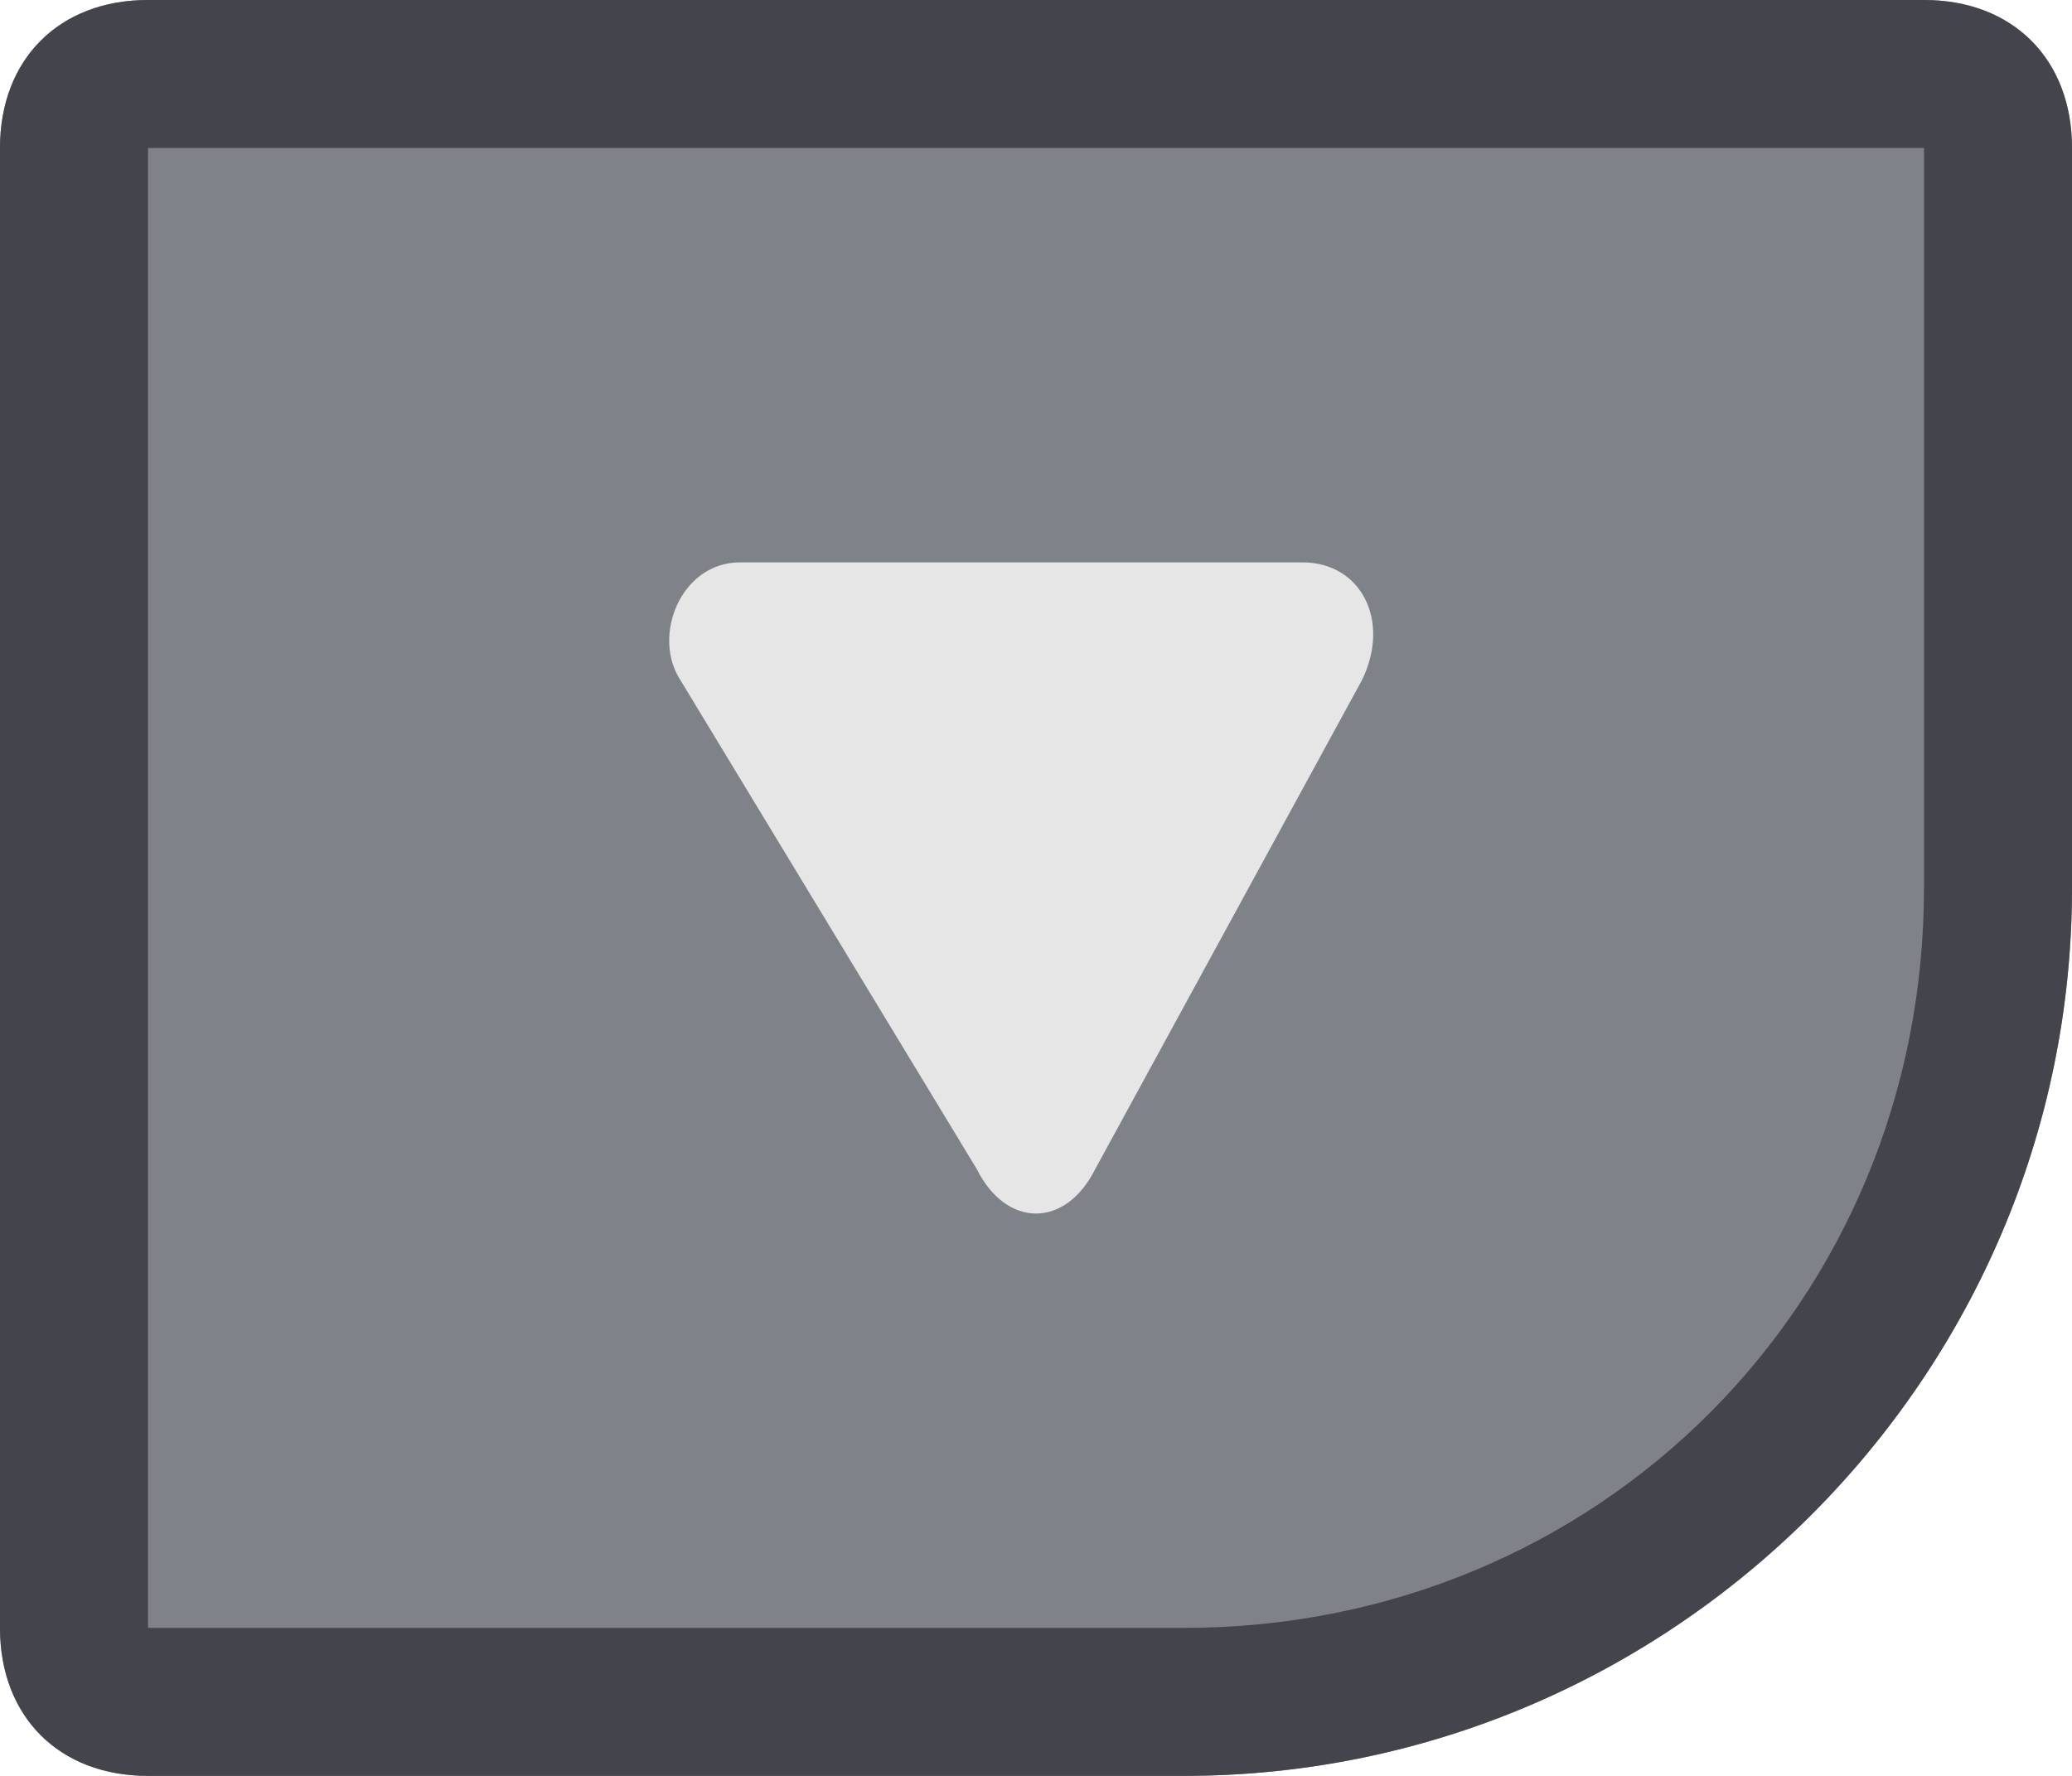 <?xml version="1.0" encoding="utf-8"?>
<!-- Generator: Adobe Illustrator 28.1.0, SVG Export Plug-In . SVG Version: 6.00 Build 0)  -->
<svg version="1.1" id="Layer_1" xmlns="http://www.w3.org/2000/svg" xmlns:xlink="http://www.w3.org/1999/xlink" x="0px" y="0px"
	 viewBox="0 0 14 12" style="enable-background:new 0 0 14 12;" xml:space="preserve">
<style type="text/css">
	.st0{fill-rule:evenodd;clip-rule:evenodd;fill:#808289;}
	.st1{fill:#44454C;}
	.st2{fill-rule:evenodd;clip-rule:evenodd;fill:#E6E6E6;}
</style>
<g id="Group" transform="translate(0, 12) scale(1, -1)">
	<path id="Rectangle" class="st0" d="M1,0h7c3.3,0,6,2.7,6,6v5c0,0.6-0.4,1-1,1H1c-0.6,0-1-0.4-1-1V1C0,0.4,0.4,0,1,0z"/>
	<path id="Rectangle_00000126311933932948689790000008679404868418040241_" class="st1" d="M8,0c3.3,0,6,2.7,6,6v5c0,0.6-0.4,1-1,1
		H1c-0.6,0-1-0.4-1-1V1c0-0.6,0.4-1,1-1H8z M8,1H1v10h12V6C13,3.2,10.8,1,8,1z"/>
</g>
<path class="st2" transform="translate(0, 12) scale(1, -1)" d="M6.6,4.1L4.6,7.4c-0.2,0.3,0,0.8,0.4,0.8h3.8c0.4,0,0.6-0.4,0.4-0.8L7.4,4.1C7.2,3.7,6.8,3.7,6.6,4.1z"/>
</svg>
